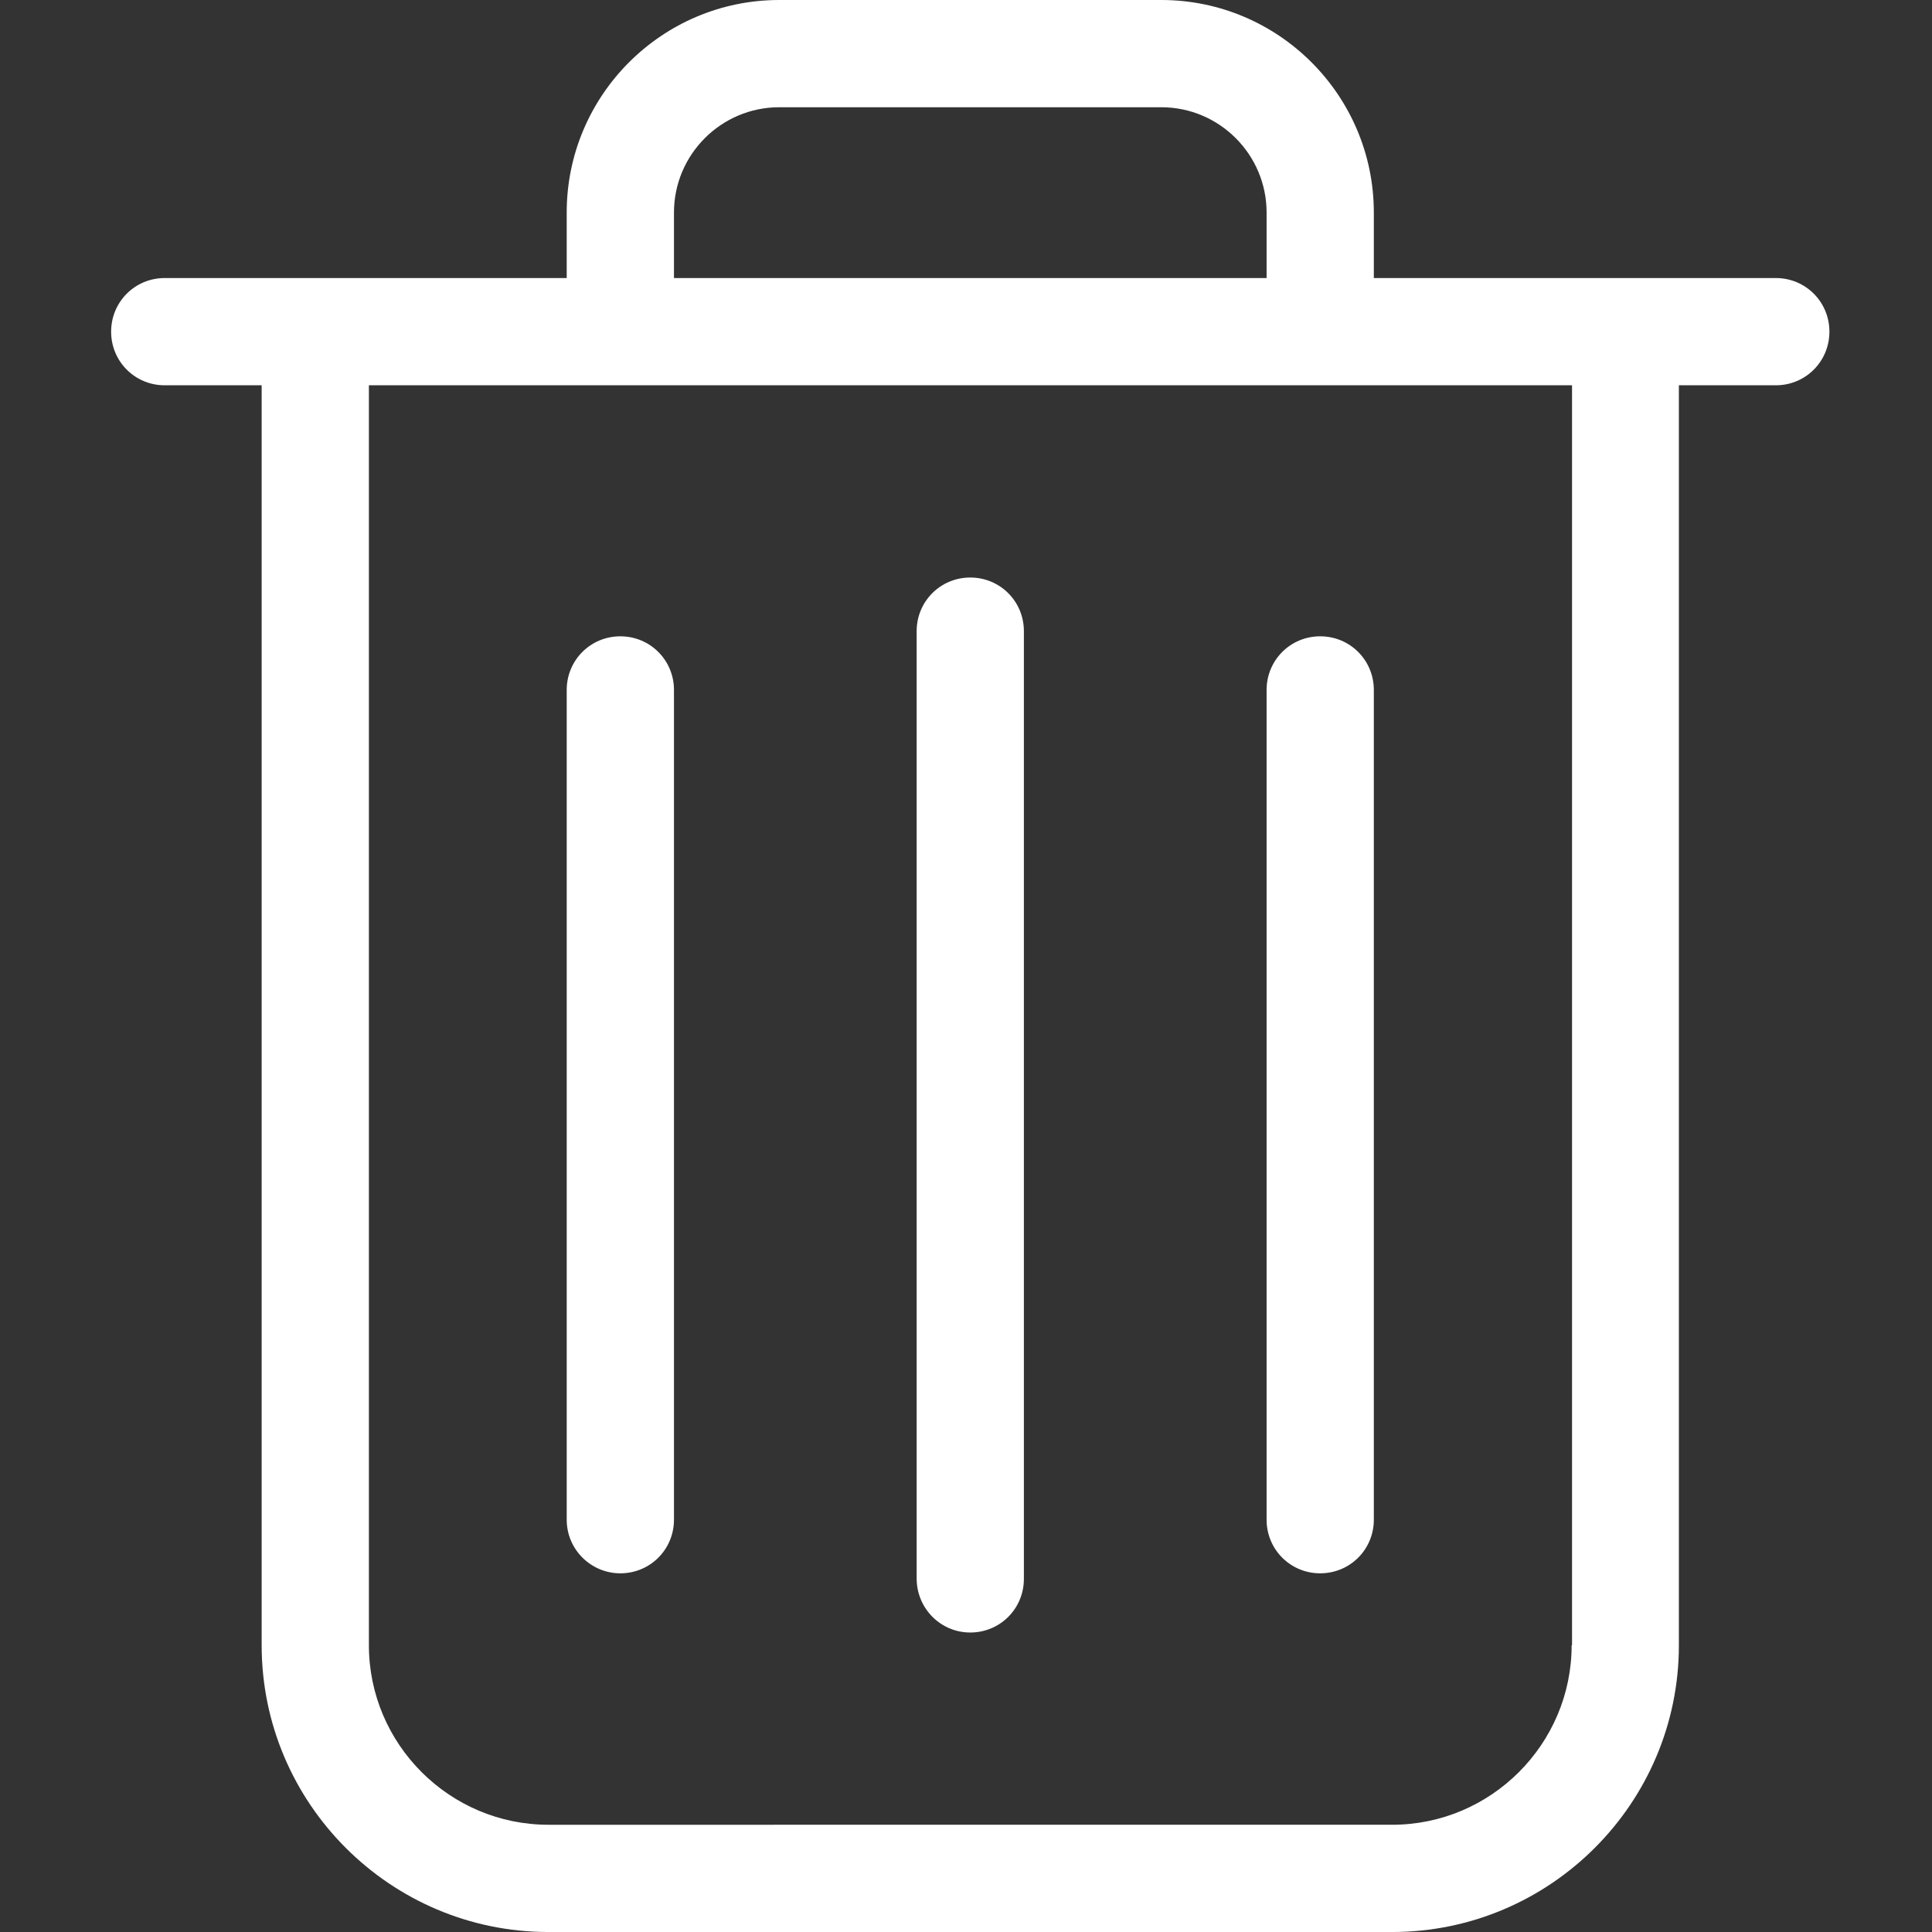 <?xml version="1.0" encoding="utf-8"?>
<!-- Generator: Adobe Illustrator 16.0.0, SVG Export Plug-In . SVG Version: 6.00 Build 0)  -->
<!DOCTYPE svg PUBLIC "-//W3C//DTD SVG 1.1//EN" "http://www.w3.org/Graphics/SVG/1.1/DTD/svg11.dtd">
<svg version="1.1" id="Layer_1" xmlns="http://www.w3.org/2000/svg" xmlns:xlink="http://www.w3.org/1999/xlink" x="0px" y="0px"
	 width="150px" height="150px" viewBox="0 0 150 150" enable-background="new 0 0 150 150" xml:space="preserve">
<rect x="0" y="0" width="150" height="150" fill="#333333" stroke="none"/>
<g>
	<g>
		<path fill="#FFFFFF" d="M137.874,21.587h-31.21v-5.088C106.664,7.401,99.262,0,90.164,0H60.499c-9.098,0-16.5,7.401-16.5,16.499
			v5.088h-31.21c-2.312,0-4.161,1.851-4.161,4.164s1.849,4.163,4.161,4.163h7.526v97.821c0,12.274,9.992,22.266,22.266,22.266
			h65.501c12.273,0,22.266-9.992,22.266-22.266V29.914h7.526c2.312,0,4.161-1.85,4.161-4.163S140.187,21.587,137.874,21.587z
			 M52.327,16.499c0-4.503,3.668-8.173,8.172-8.173h29.665c4.504,0,8.174,3.67,8.174,8.173v5.088H52.327V16.499z M122.022,127.734
			c0,7.679-6.261,13.94-13.94,13.94H42.581c-7.68,0-13.94-6.261-13.94-13.94V29.914h93.411v97.821H122.022z"/>
		<path fill="#FFFFFF" d="M75.333,126.748c2.312,0,4.161-1.85,4.161-4.163V49.002c0-2.313-1.85-4.163-4.161-4.163
			c-2.314,0-4.164,1.85-4.164,4.163v73.551C71.169,124.867,73.019,126.748,75.333,126.748z"/>
		<path fill="#FFFFFF" d="M48.163,122.152c2.312,0,4.164-1.85,4.164-4.163V53.567c0-2.313-1.852-4.164-4.164-4.164
			c-2.314,0-4.164,1.851-4.164,4.164v64.422C43.999,120.302,45.882,122.152,48.163,122.152z"/>
		<path fill="#FFFFFF" d="M102.5,122.152c2.314,0,4.164-1.85,4.164-4.163V53.567c0-2.313-1.85-4.164-4.164-4.164
			c-2.312,0-4.162,1.851-4.162,4.164v64.422C98.338,120.302,100.188,122.152,102.5,122.152z"/>
	</g>
</g>
</svg>
